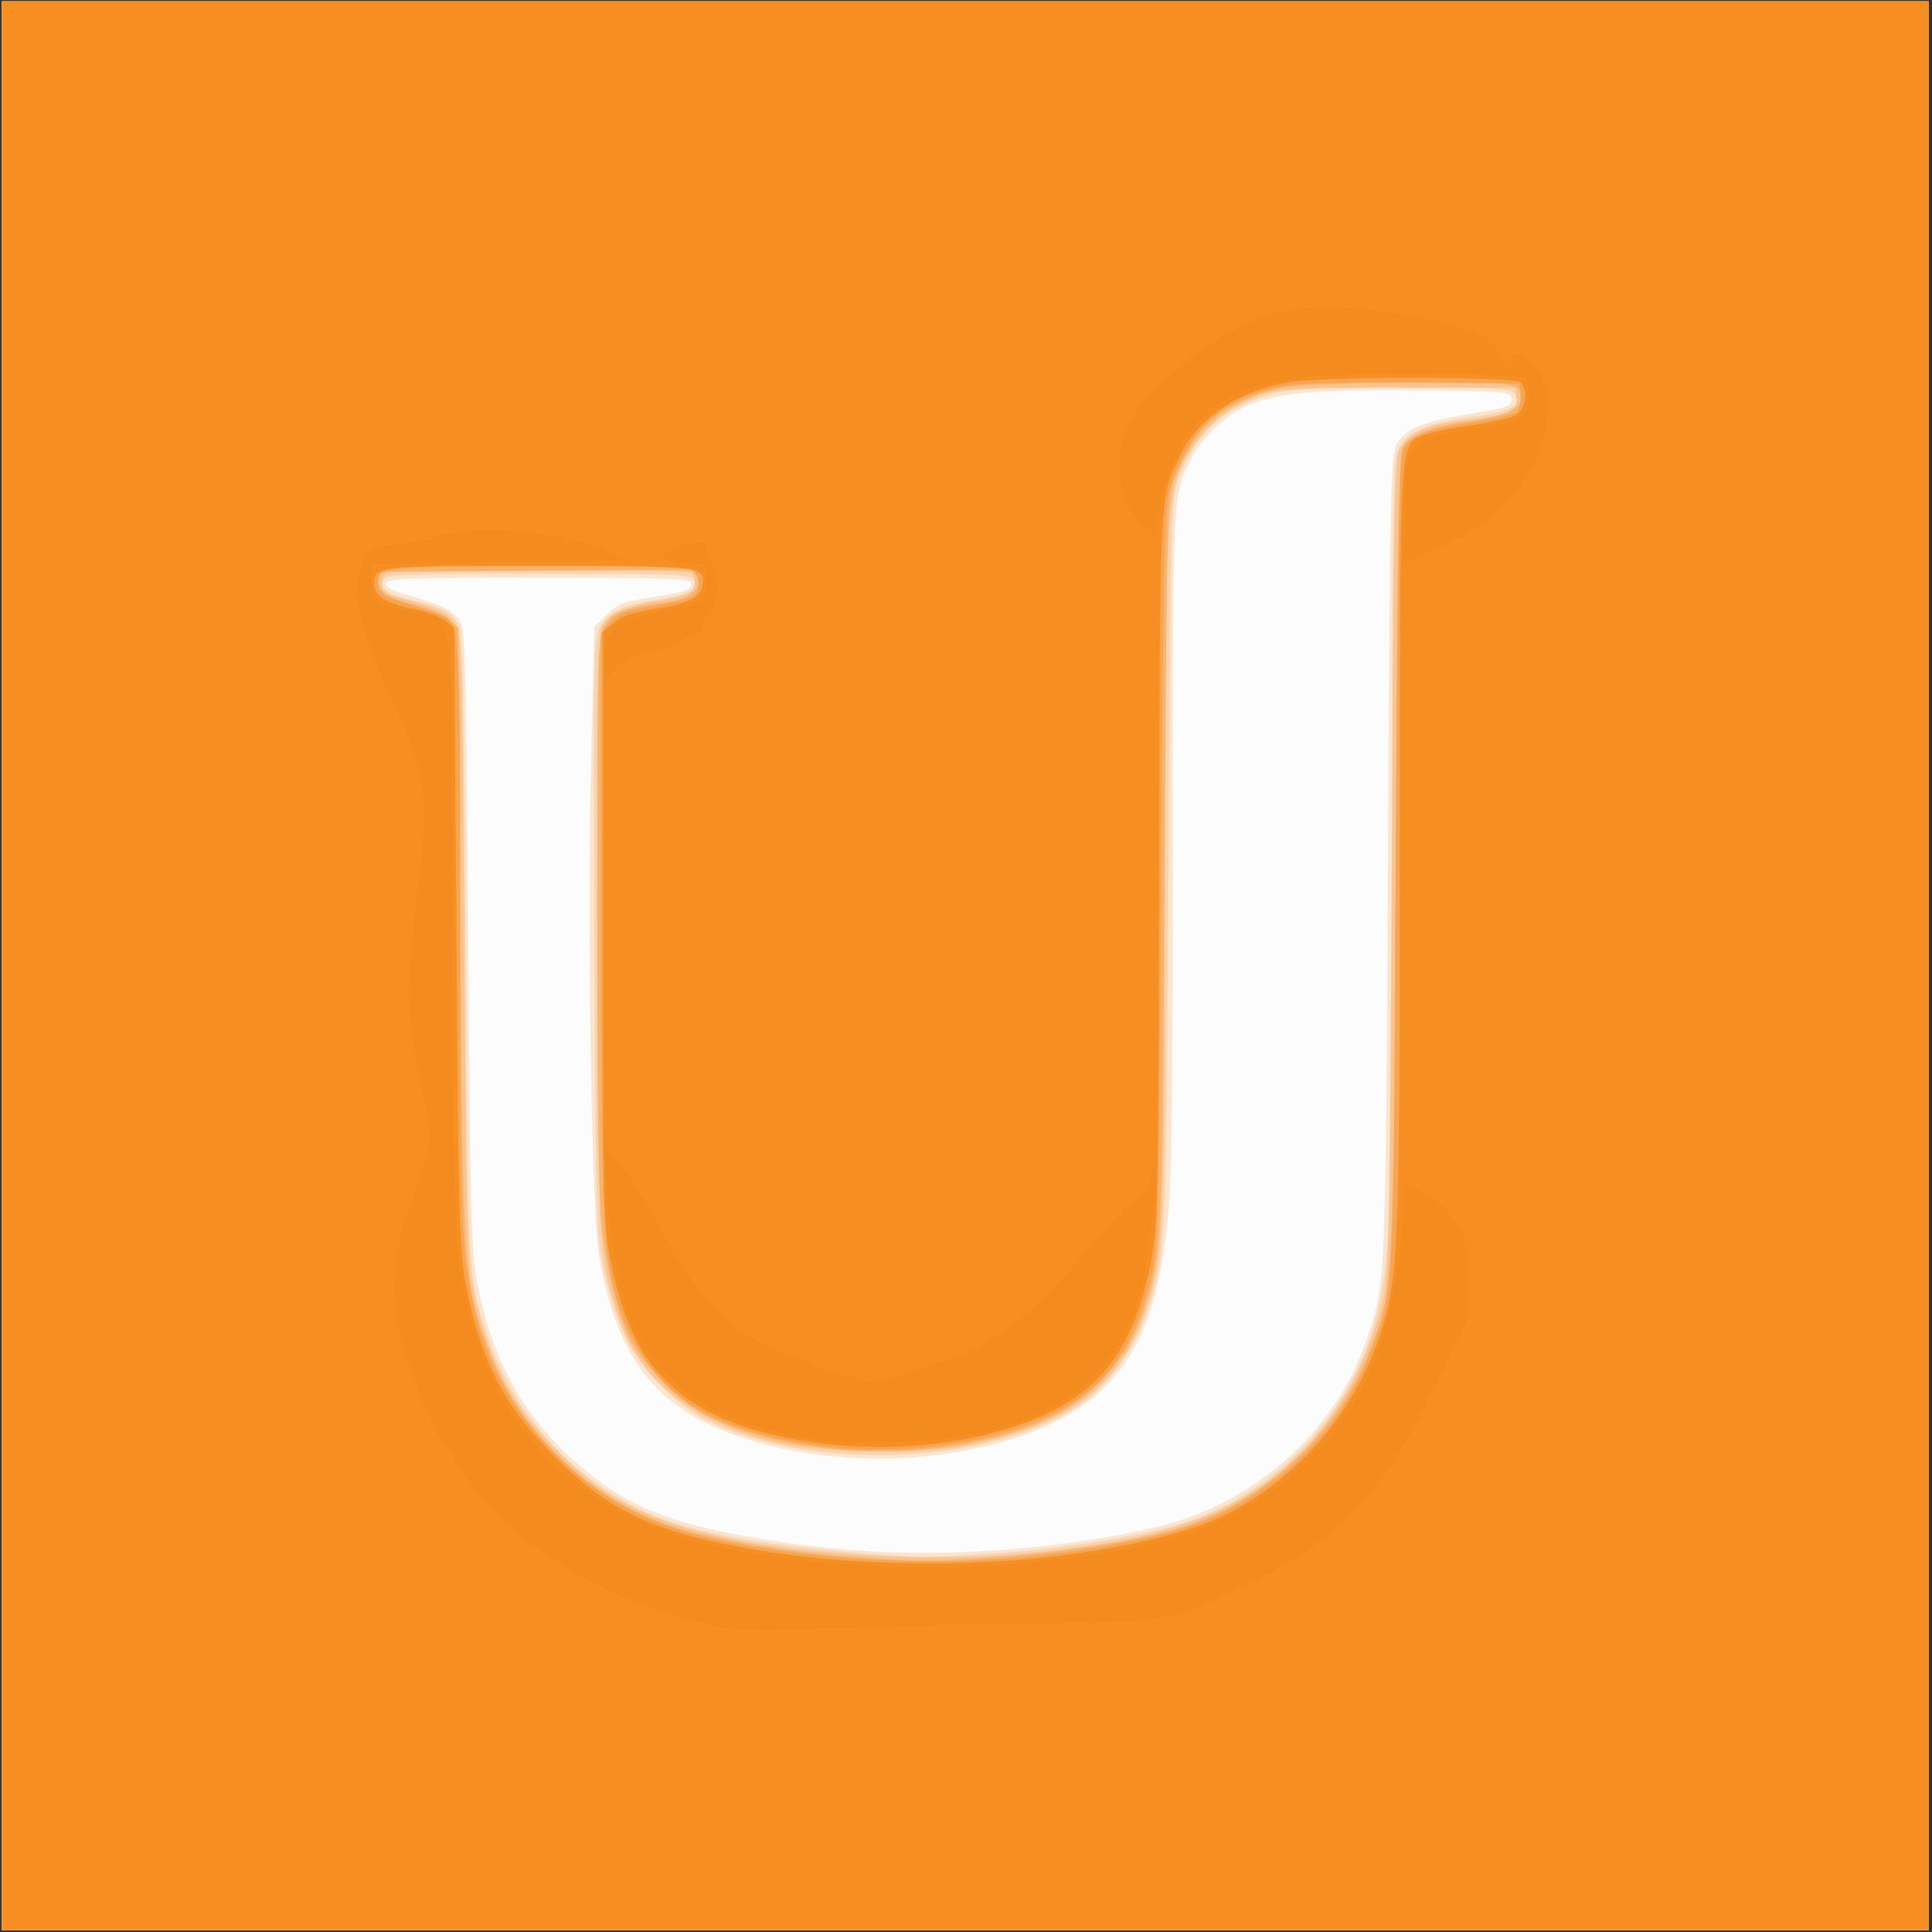<?xml version="1.0" encoding="UTF-8" standalone="no"?>
<!-- Created with Inkscape (http://www.inkscape.org/) -->
<svg id="svg3336" xmlns:rdf="http://www.w3.org/1999/02/22-rdf-syntax-ns#" xmlns="http://www.w3.org/2000/svg" height="492" viewBox="0 0 492 492" width="492" version="1.1" xmlns:cc="http://creativecommons.org/ns#" xmlns:dc="http://purl.org/dc/elements/1.1/">
 <rect x="0" y="0" width="492" height="492" fill="#333333" stroke="none"/>
 <path id="path3362" d="m0.509 245.93v-245.56h245.32 245.32v245.56 245.56h-245.32-245.32v-245.56z" fill="#fdfcfc"/>
 <path id="path3360" d="m0.509 245.93v-245.56h245.32 245.32v245.56 245.56h-245.32-245.32v-245.56zm255.29 148.72c15.815-1.182 33.866-4.114 43.503-7.067 22.447-6.879 40.902-24.227 48.303-45.406 5.364-15.351 5.212-12.143 5.838-123.24 0.548-97.264 0.688-103.52 2.376-106.1 2.529-3.862 6.638-5.504 18.649-7.451 9.241-1.498 10.471-1.932 10.471-3.694 0-1.931-0.762-2.006-23.435-2.287-25.502-0.317-36.519 0.647-43.711 3.824-5.646 2.494-11.58 8.045-14.365 13.437-4.875 9.439-4.834 8.61-4.755 96.328 0.045 50.36-0.336 87.006-0.981 94.331-2.037 23.119-6.473 35.749-15.982 45.502-9.485 9.727-25.228 15.85-46.451 18.064-13.947 1.455-29.756 0.078-42.914-3.739-24.133-7.001-35.014-19.862-39.764-47.003-1.961-11.209-3.097-84.676-2.003-129.59l0.753-30.915 3.121-3.106c2.61-2.597 4.418-3.314 11.035-4.375 9.537-1.529 10.535-1.876 10.535-3.666 0-1.165-6.314-1.391-38.891-1.391-33.43 0-38.891 0.205-38.891 1.457 0 0.87 1.707 1.915 4.238 2.595 8.936 2.399 12.855 4.219 14.501 6.731 1.558 2.379 1.75 9.306 2.251 81.006 0.488 69.852 0.743 79.44 2.343 87.888 3.518 18.578 10.945 32.556 23.439 44.112 12.923 11.954 23.999 16.808 47.352 20.753 22.273 3.763 41.228 4.66 63.437 3z" fill="#fbe5cf"/>
 <path id="path3358" d="m0.509 245.93v-245.56h245.32 245.32v245.56 245.56h-245.32-245.32v-245.56zm251.66 149.73c16.656-1.08 35.337-3.903 46.49-7.026 25.222-7.063 45.612-28.175 51.919-53.759 3.609-14.641 3.942-24.927 3.942-121.88 0-81.127 0.212-95.41 1.462-98.405 1.872-4.485 6.992-6.789 18.67-8.402 9.895-1.367 12.889-2.892 11.167-5.691-1.029-1.673-3.145-1.803-28.919-1.772-23.816 0.029-28.668 0.291-33.792 1.828-11.731 3.518-18.057 9.284-22.732 20.72-2.192 5.361-2.195 5.484-2.798 99.2-0.649 100.88-0.537 98.716-5.956 115.02-2.606 7.84-9.066 16.73-15.695 21.601-21.555 15.838-69.24 18.11-96.027 4.575-7.965-4.025-16.877-13.106-20.667-21.06-1.661-3.485-4.029-10.828-5.263-16.319-2.198-9.78-2.251-11.516-2.62-85.536-0.336-67.345-0.206-75.885 1.197-78.6 2.256-4.368 4.945-5.751 14.31-7.359 8.754-1.503 10.801-2.571 9.823-5.122-0.53-1.383-5.105-1.564-39.554-1.564-35.228 0-39.014 0.157-39.583 1.642-0.866 2.258 1.513 3.767 8.352 5.299 6.948 1.556 9.743 3.268 11.158 6.833 0.717 1.807 1.2 28.205 1.464 80.058 0.415 81.504 0.598 84.995 5.206 99.072 7.008 21.407 22.577 38.427 43.038 47.048 12.06 5.081 37.324 8.995 67.096 10.395 1.92 0.09 10.161-0.268 18.313-0.797z" fill="#fad4ae"/>
 <path id="path3356" d="m0.509 245.93v-245.56h245.32 245.32v245.56 245.56h-245.32-245.32v-245.56zm259.77 149.71c22.697-2.099 38.232-5.494 49.861-10.895 21.381-9.931 35.979-28.618 42.16-53.971 1.373-5.63 1.657-20.233 2.149-110.35 0.529-96.883 0.685-104.04 2.321-106.54 2.542-3.881 6.616-5.619 15.935-6.796 11.383-1.438 13.907-2.52 13.526-5.801l-0.302-2.602h-29.418c-25.259 0-30.219 0.248-35.086 1.756-7.072 2.19-13.312 6.859-17.504 13.094-7.057 10.497-7.23 13.119-7.244 109.43-0.013 91.156-0.266 96.74-5.035 110.98-6.411 19.139-20.315 29.411-46.448 34.316-12.505 2.347-38.461 1.594-49.734-1.443-20.823-5.61-33.271-16.362-38.554-33.3-4.49-14.396-4.813-20.973-4.819-98.275-0.004-51.728 0.32-73.787 1.109-75.521 1.487-3.268 5.899-5.318 14.324-6.659 3.829-0.609 7.531-1.581 8.227-2.159 1.762-1.464 1.581-4.464-0.312-5.192-2.06-0.791-74.563-0.791-76.623 0-0.868 0.333-1.577 1.668-1.577 2.967 0 2.024 0.818 2.588 5.734 3.952 9.029 2.506 11.256 3.583 13.041 6.309 1.512 2.308 1.721 10.035 2.233 82.449 0.539 76.215 0.66 80.317 2.635 88.886 3.956 17.168 9.84 28.14 21.175 39.488 12.799 12.813 25.403 18.82 47.962 22.858 21.701 3.885 48.473 5.035 70.266 3.019z" fill="#f9c48f"/>
 <path id="path3354" d="m0.509 245.93v-245.56h245.32 245.32v245.56 245.56h-245.32-245.32v-245.56zm251.66 150.73c16.646-1.079 35.32-3.901 46.506-7.027 22.085-6.171 41.679-23.96 49.989-45.382 6.238-16.082 6.129-14.05 6.768-126.27 0.504-88.548 0.784-102.62 2.076-104.57 1.911-2.889 7.411-4.865 17.453-6.272 8.786-1.231 12.465-2.982 12.465-5.932 0-3.905-2.919-4.25-31.803-3.763-24.629 0.415-28.223 0.689-34.098 2.596-11.388 3.697-17.291 9.358-22.148 21.239-2.193 5.365-2.196 5.471-2.799 99.203-0.641 99.702-0.592 98.698-5.511 113.76-3.669 11.237-12.351 21.169-23.181 26.52-23.765 11.742-63.596 11.725-87.529-0.037-7.043-3.461-16.788-13.201-20.136-20.125-2.97-6.142-5.822-17.887-7.076-29.145-0.651-5.848-1.061-36.504-1.059-79.205 0.004-67.317 0.069-69.772 1.949-72.858 2.078-3.411 5.149-4.63 14.808-5.878 6.51-0.841 9.707-3.123 8.724-6.224l-0.696-2.195-40.067 0.261-40.067 0.261-0.31 2.183c-0.391 2.753 2.531 4.67 9.618 6.309 2.925 0.677 6.515 2.26 7.978 3.519l2.659 2.289 0.57 78.197c0.624 85.669 0.775 87.986 6.787 104.48 8.796 24.127 28.899 42.034 53.898 48.011 12.007 2.871 26.716 5.04 40.468 5.968 17.082 1.153 17.415 1.154 33.763 0.094z" fill="#f8b36c"/>
 <path id="path3352" d="m0.509 245.93v-245.56h245.32 245.32v245.56 245.56h-245.32-245.32v-245.56zm259.28 150.69c14.364-1.293 31.43-4.255 40.451-7.02 22.478-6.889 40.737-23.863 48.882-45.443 5.984-15.853 5.723-10.752 6.335-123.68 0.443-81.671 0.835-104.29 1.839-106.05 1.971-3.453 6.16-5.093 17.281-6.765 5.624-0.846 10.84-2.048 11.591-2.672 0.766-0.637 1.234-2.486 1.065-4.214l-0.3-3.08-26.426-0.287c-15.969-0.174-28.991 0.146-32.908 0.807-15.982 2.698-24.891 10.609-29.763 26.432-1.318 4.28-1.625 18.356-2.156 98.823-0.546 82.685-0.817 94.662-2.281 100.82-5.668 23.833-15.357 34.013-38.861 40.831-28.629 8.305-66.992 3.346-83.148-10.748-5.577-4.865-11.223-13.614-13.489-20.902-4.547-14.623-4.807-19.933-4.811-98.215l-0.004-74.062 2.288-2.663c1.866-2.171 3.832-2.929 10.647-4.108 4.597-0.795 9.177-1.883 10.177-2.419 2.408-1.29 2.34-5.546-0.11-6.858-1.231-0.659-15.415-1.033-39.2-1.033-40.154 0-41.182 0.128-40.489 5.047 0.285 2.02 1.373 2.756 6.327 4.279 3.291 1.012 7.239 2.31 8.773 2.886 5.85 2.194 5.687-0.116 5.687 80.538 0 61.617 0.259 75.753 1.562 85.147 2.975 21.447 9.243 34.729 22.784 48.284 13.416 13.43 26.187 19.506 49.178 23.399 22.787 3.858 47.231 4.894 69.078 2.927z" fill="#f6a552"/>
 <path id="path3350" d="m0.509 245.93v-245.56h245.32 245.32v245.56 245.56h-245.32-245.32v-245.56zm270.24 150.13c16.88-2.155 32.073-5.843 40.196-9.757 19.032-9.17 33.653-25.854 40.462-46.168 4.758-14.196 5.102-22.642 5.102-125.23 0-105.95-0.263-101.52 6.197-104.12 1.802-0.726 7.316-1.861 12.252-2.522 4.936-0.661 9.985-1.859 11.219-2.66 2.476-1.609 3.061-6.184 1.047-8.2-1.514-1.515-47.838-1.637-58.138-0.152-13.196 1.901-23.759 8.78-28.483 18.548-5.392 11.15-5.218 7.766-5.437 105.68-0.199 88.944-0.249 91.056-2.369 101.32-5.135 24.847-16.054 36.02-41.493 42.46-26.355 6.671-60.446 2.575-76.397-9.179-10.322-7.606-15.325-16.361-19.017-33.28-2.272-10.412-2.288-10.984-2.3-86.182l-0.013-75.7 2.681-2.309c1.846-1.59 4.953-2.659 9.972-3.432 8.863-1.365 12.173-2.916 12.603-5.905 0.745-5.184 0.997-5.152-41.633-5.152-41.867 0-41.96 0.01-41.96 4.669 0 2.944 3.086 4.847 10.19 6.285 3.137 0.635 6.727 1.983 7.978 2.997l2.275 1.843 0.553 78.698c0.494 70.28 0.746 79.713 2.357 88.181 3.748 19.703 9.784 31.412 22.915 44.451 13.866 13.768 25.496 19.123 50.839 23.407 24.389 4.123 53.122 4.641 78.404 1.414z" fill="#f68e22"/>
 <path id="path3348" d="m185.42 414.65c-21.006-2.979-46.568-15.876-59.795-30.171-11.405-12.326-18.998-26.472-23.464-43.72-3.042-11.746-2.372-21.056 2.478-34.436 5.873-16.202 5.888-16.377 2.542-30.505-3.603-15.212-3.821-25.89-0.964-47.215 3.292-24.573 2.628-30.772-5.061-47.202-9.823-20.99-12.168-32.181-8.195-39.11 1.521-2.653 2.392-3.055 7.884-3.644 3.396-0.364 8.307-1.304 10.914-2.09 10.247-3.087 33.729-0.949 42.766 3.894l4.038 2.164-31.911 0.499-31.911 0.499-0.314 3.813c-0.173 2.097 0.2 4.433 0.828 5.191 0.628 0.758 4.475 2.12 8.548 3.027 12.518 2.788 11.38-4.993 11.38 77.77 0 75.238 0.486 86.145 4.55 102.19 5.833 23.034 19.871 40.461 40.824 50.676 14.309 6.977 31.163 10.456 60.261 12.44 23.885 1.628 55.247-1.056 77.223-6.61 8.91-2.252 23.149-9.64 30.192-15.666 11.372-9.73 18.708-20.384 23.364-33.929 2.764-8.041 5.911-27.339 5.911-36.248 0-2.442 0.17-4.441 0.377-4.441 1.798 0 7.614 3.382 9.731 5.658 5.138 5.525 6.339 9.103 6.343 18.899l0.004 9.084-7.7 15.625c-9.473 19.224-13.281 25.253-21.083 33.386-7.335 7.646-16.21 13.701-28.911 19.723-19.428 9.212-15.893 8.68-62.97 9.477-23.036 0.39-46.371 0.96-51.855 1.267-5.485 0.307-12.696 0.171-16.025-0.301zm22.756-47.935c-9.539-1.343-20.991-4.768-27.43-8.203-6.988-3.728-15.559-12.702-19.053-19.949-3.241-6.722-6.303-22.124-7.203-36.233l-0.701-10.98 3.646 4.351c2.006 2.393 5.271 7.334 7.256 10.98 11.468 21.062 17.052 28.159 26.75 33.998 6.297 3.791 26.433 11.047 30.685 11.057 3.463 0.008 20.771-5.499 26.702-8.495 8.356-4.222 16.966-11.633 25.33-21.805 4.577-5.566 10.594-12.035 13.371-14.375 3.924-3.306 5.261-5.197 5.999-8.485 1.865-8.306 0.036 14.342-1.99 24.647-2.396 12.183-5.48 18.9-11.911 25.944-7.592 8.315-16.259 12.658-32.309 16.19-8.303 1.827-30.375 2.593-39.141 1.359zm-54.1-197.88c0-5.582 1.445-9.12 4.362-10.683 1.181-0.633 5.833-1.741 10.337-2.463 10.053-1.611 11.424-2.605 11.029-7.999l-0.299-4.079-5.235-0.302c-6.061-0.349-6.696-1.685-1.777-3.742 4.332-1.812 7.511-1.855 7.511-0.102 0 0.739 0.711 2.77 1.58 4.514 1.792 3.595 1.174 10.209-1.172 12.558-0.773 0.773-1.405 2.112-1.405 2.975 0 0.863-0.613 1.569-1.361 1.569-0.749 0-2.432 0.841-3.74 1.869s-4.301 2.193-6.65 2.589c-5.427 0.915-9.754 3.07-11.675 5.815-1.432 2.047-1.504 1.927-1.504-2.518zm203.6-39.154c0.315-12.967 0.425-13.58 2.909-16.063 2.189-2.189 4.235-2.815 13.462-4.122 13.259-1.878 15.368-2.994 15.368-8.133 0-2.074-0.538-4.309-1.197-4.968-1.554-1.556-47.247-1.653-58.232-0.123-14.873 2.071-24.122 7.564-29.523 17.537-2.515 4.644-5.305 13.782-5.969 19.553l-0.314 2.728-3.232-2.544c-6.545-5.152-7.897-18.169-2.793-26.888 4.702-8.031 18.168-19.061 30.087-24.644 8.409-3.939 19.796-4.715 35.771-2.44 17.844 2.542 27.526 6.456 28.241 11.415 0.355 2.465 2.174 3.063 2.174 0.714 0-0.888 0.913-1.497 2.244-1.496 1.576 0.001 3.094 1.349 5.1 4.527 2.529 4.008 2.809 5.235 2.448 10.729-0.983 14.927-13.193 28.692-31.693 35.729l-5.178 1.97 0.327-13.482z" fill="#f48b1e"/>
</svg>
